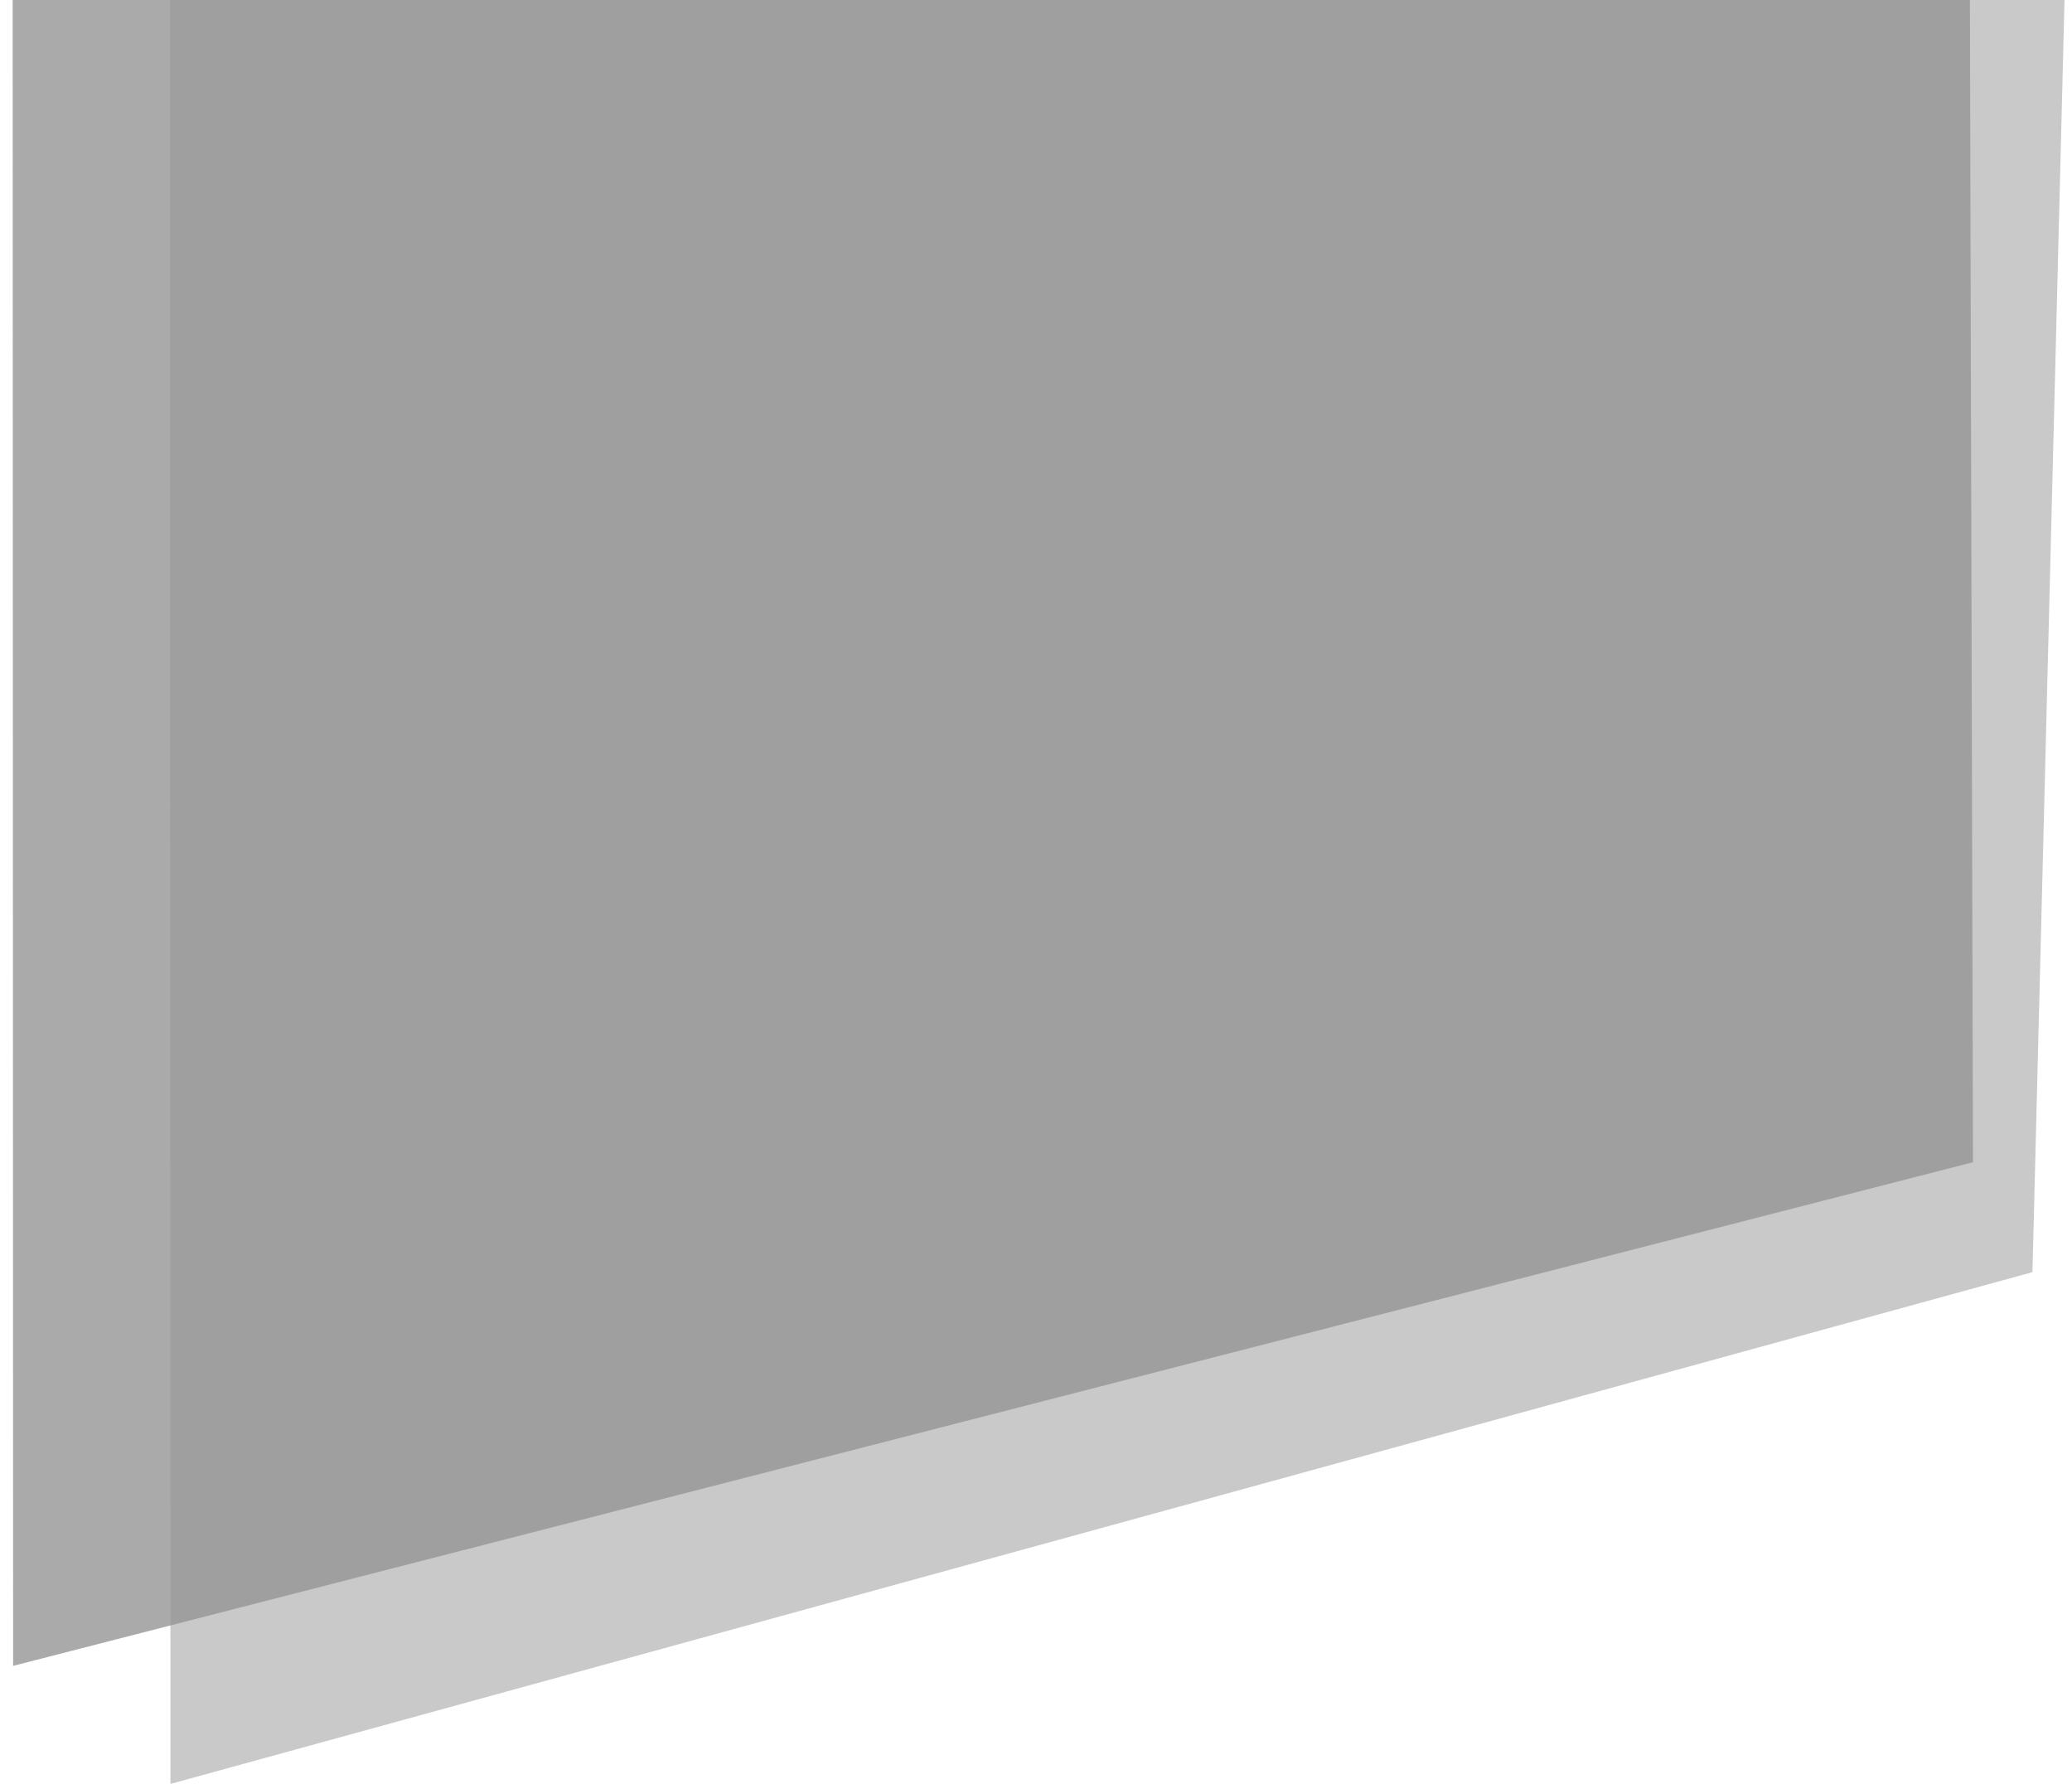<?xml version="1.0" encoding="UTF-8" standalone="no"?>
<svg width="158px" height="136px" viewBox="0 0 158 136" version="1.1" xmlns="http://www.w3.org/2000/svg" xmlns:xlink="http://www.w3.org/1999/xlink" xmlns:sketch="http://www.bohemiancoding.com/sketch/ns">
    <!-- Generator: Sketch 3.3.2 (12043) - http://www.bohemiancoding.com/sketch -->
    <title>Rectangle 24 Copy + Rectangle 24</title>
    <desc>Created with Sketch.</desc>
    <defs></defs>
    <g id="Page-1" stroke="none" stroke-width="1" fill="none" fill-rule="evenodd" sketch:type="MSPage">
        <g id="Desktop-Copy-2" sketch:type="MSArtboardGroup" transform="translate(-35, 0)">
            <g id="sticky" sketch:type="MSLayerGroup" transform="translate(0, -8)">
                <g id="Rectangle-24-Copy-+-Rectangle-24" transform="translate(35, 0)" sketch:type="MSShapeGroup">
                    <path d="M12.965,0 L157.43,8 L154.984,104.984 L12.998,144 L12.965,0 Z" id="Rectangle-24-Copy" opacity="0.903" fill="#C4C4C4"></path>
                    <path d="M0.965,8 L150.215,8 L150.449,96.604 L1,135 L0.965,8 Z" id="Rectangle-24" opacity="0.798" fill="#959595"></path>
                </g>
            </g>
        </g>
    </g>
</svg>